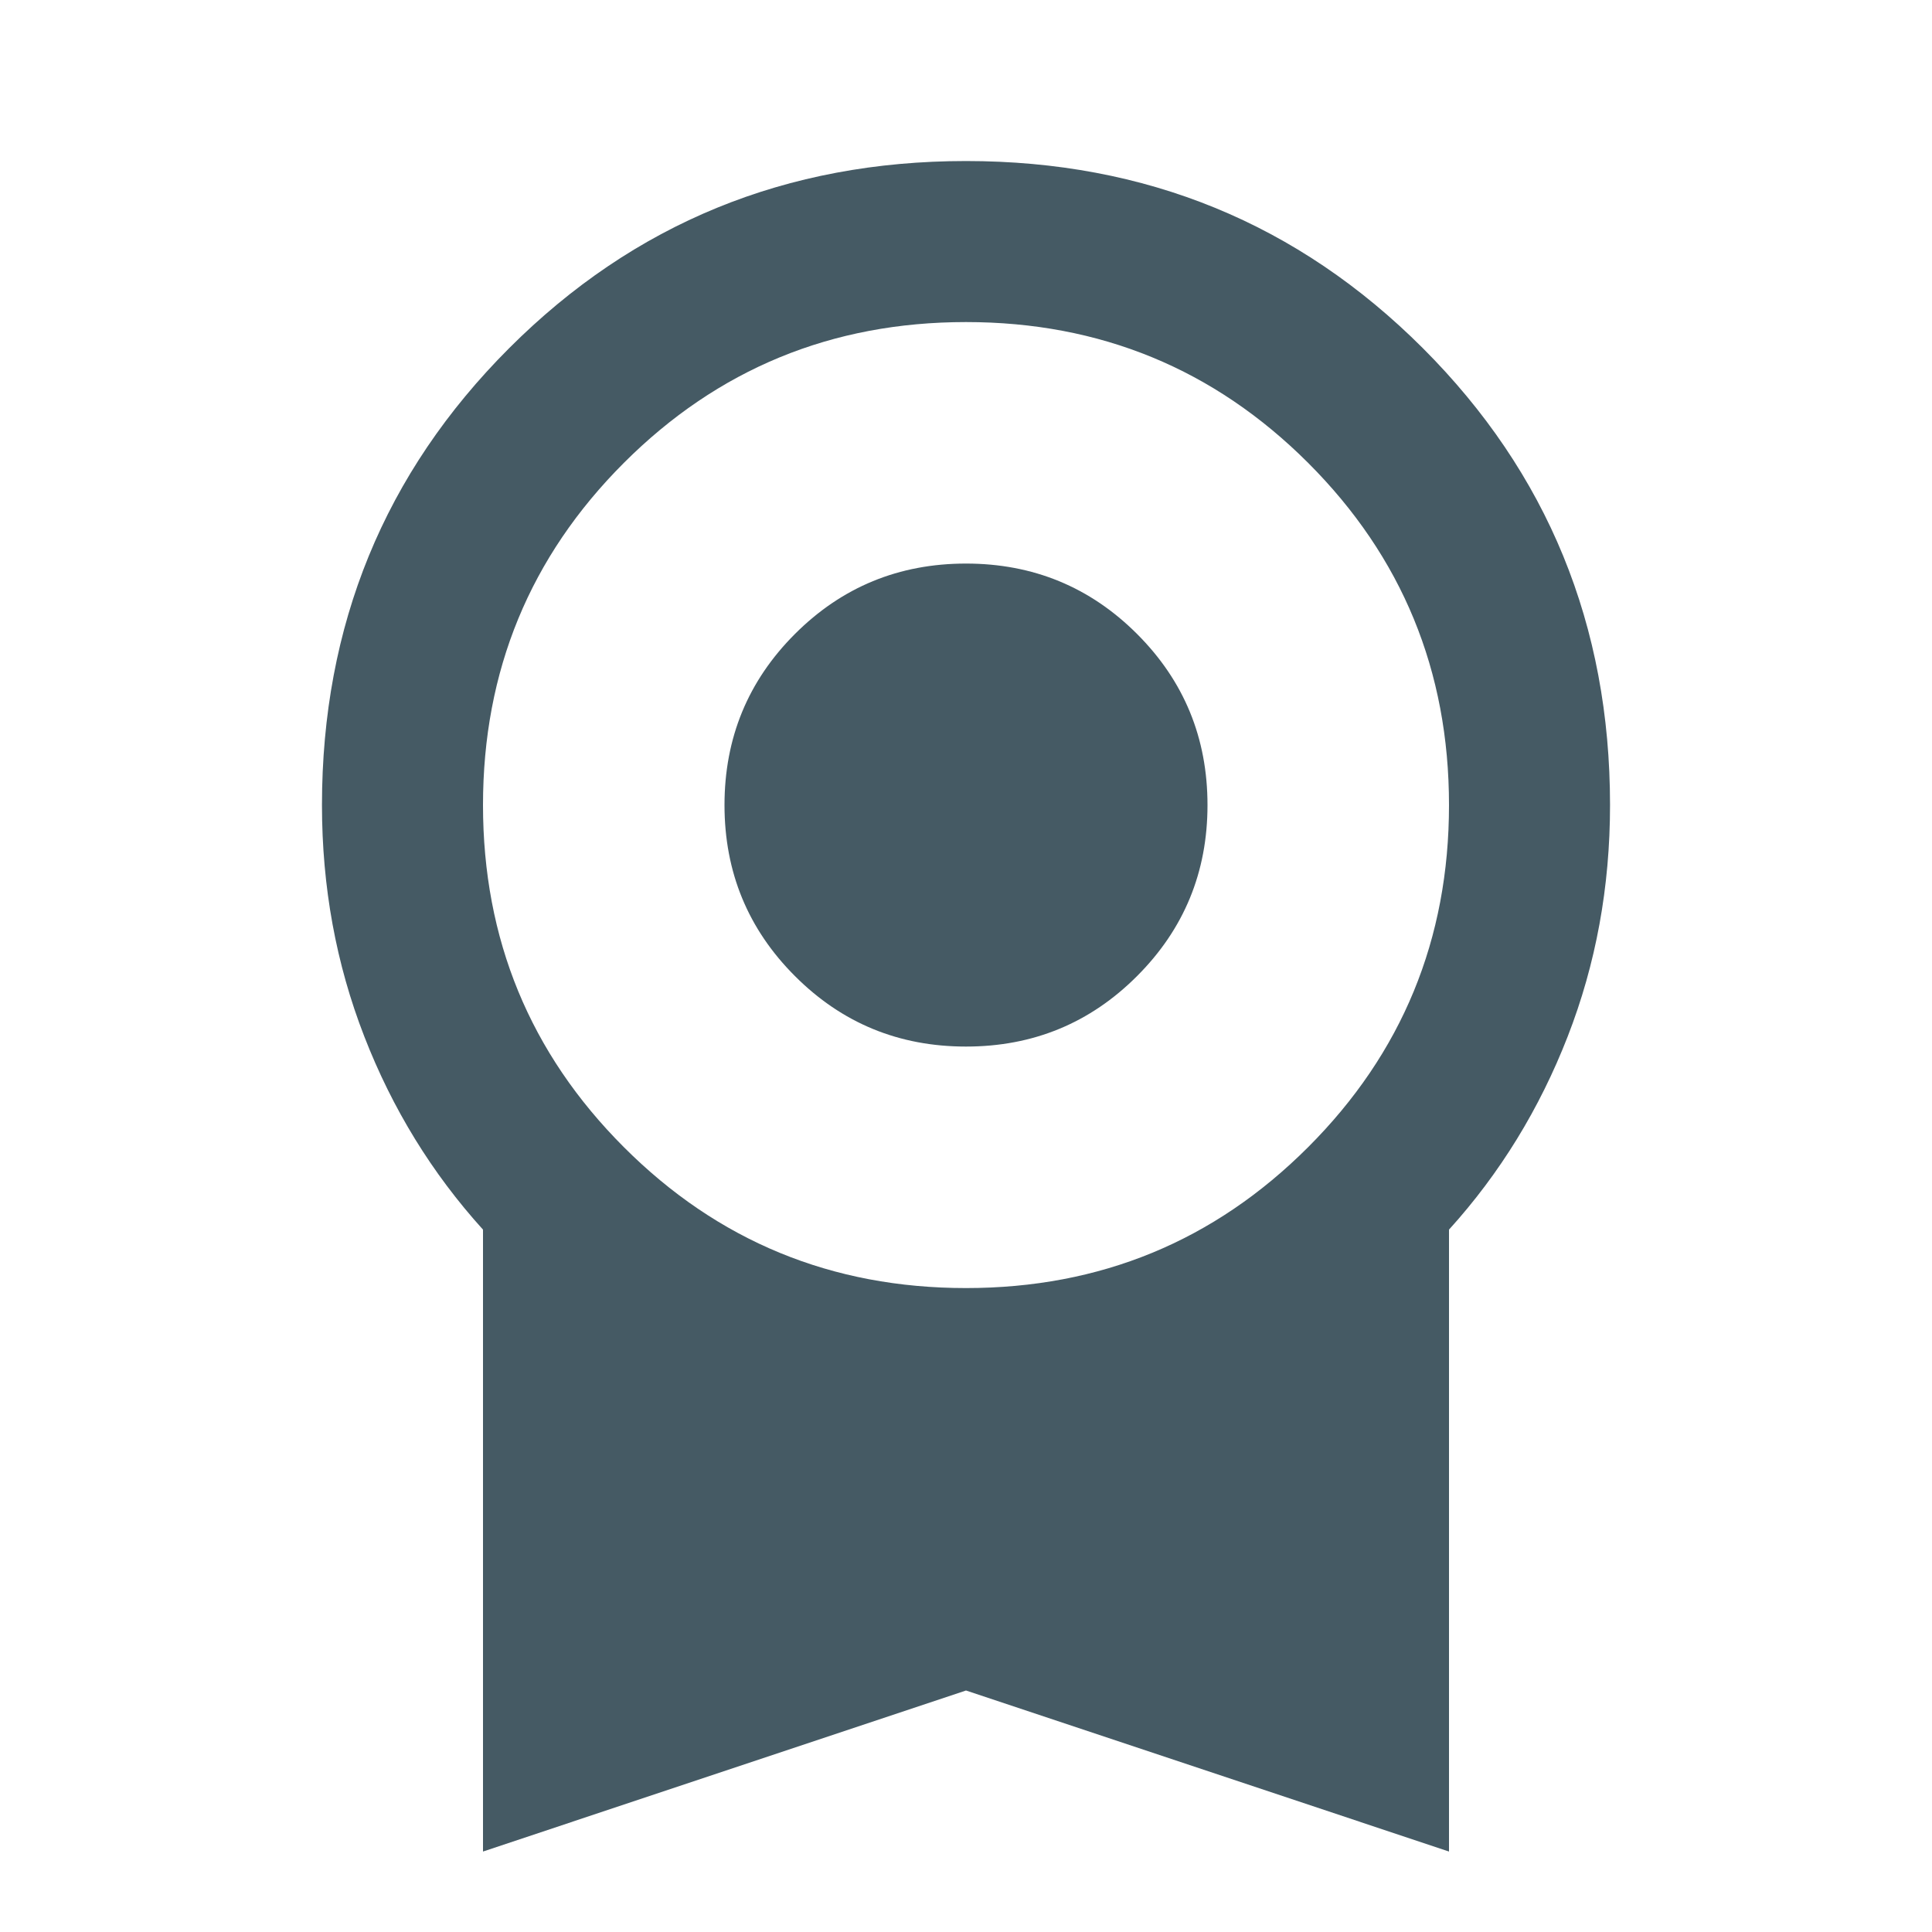 <svg width="20" height="20" viewBox="0 0 20 20" fill="none" xmlns="http://www.w3.org/2000/svg">
<g id="license_FILL1_wght400_GRAD0_opsz24 1">
<path id="Vector" d="M10 10.834C9.305 10.834 8.715 10.591 8.229 10.104C7.743 9.618 7.5 9.028 7.5 8.334C7.5 7.639 7.743 7.049 8.229 6.563C8.715 6.077 9.305 5.834 10 5.834C10.694 5.834 11.285 6.077 11.771 6.563C12.257 7.049 12.5 7.639 12.5 8.334C12.5 9.028 12.257 9.618 11.771 10.104C11.285 10.591 10.694 10.834 10 10.834ZM5 19.167V12.729C4.472 12.146 4.062 11.479 3.771 10.729C3.479 9.979 3.333 9.181 3.333 8.334C3.333 6.473 3.979 4.896 5.271 3.604C6.562 2.313 8.139 1.667 10 1.667C11.861 1.667 13.437 2.313 14.729 3.604C16.021 4.896 16.667 6.473 16.667 8.334C16.667 9.181 16.521 9.979 16.229 10.729C15.937 11.479 15.528 12.146 15 12.729V19.167L10 17.5L5 19.167ZM10 13.334C11.389 13.334 12.569 12.848 13.542 11.875C14.514 10.903 15 9.723 15 8.334C15 6.945 14.514 5.764 13.542 4.792C12.569 3.82 11.389 3.334 10 3.334C8.611 3.334 7.43 3.82 6.458 4.792C5.486 5.764 5 6.945 5 8.334C5 9.723 5.486 10.903 6.458 11.875C7.43 12.848 8.611 13.334 10 13.334Z" fill="#455A64"/>
</g>
</svg>
